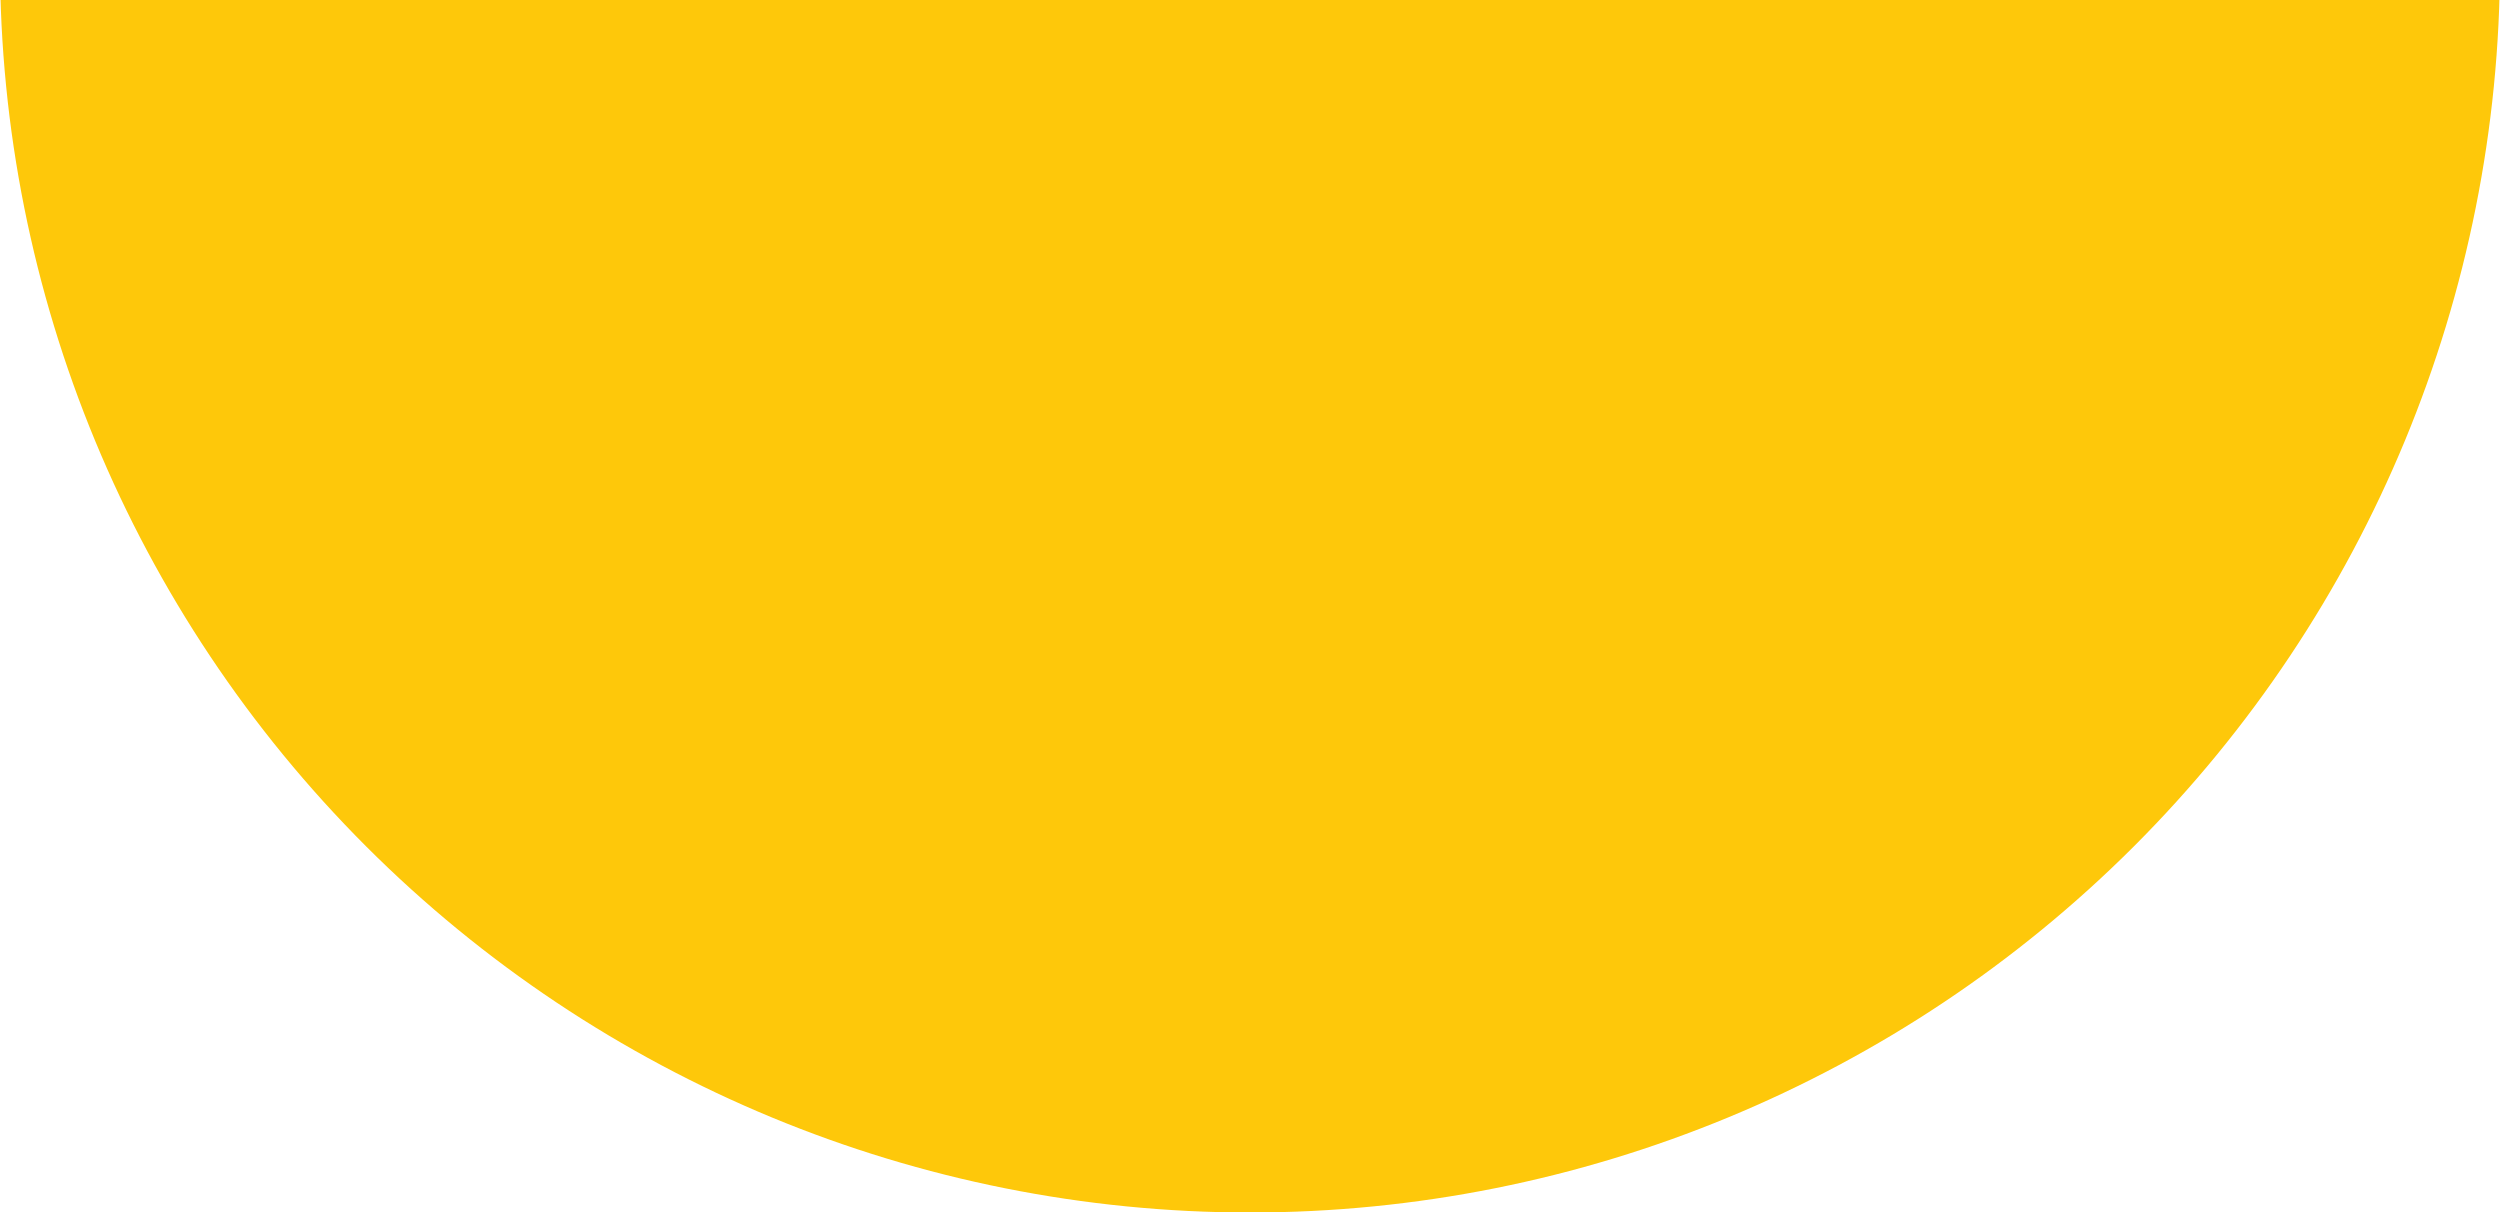 <svg width="200" height="97" viewBox="0 0 200 97" fill="none" xmlns="http://www.w3.org/2000/svg">
<path d="M200 -3C200 23.522 189.464 48.957 170.711 67.711C151.957 86.464 126.522 97 100 97C73.478 97 48.043 86.464 29.289 67.711C10.536 48.957 4.00466e-06 23.522 0 -3L100 -3H200Z" fill="#FEC80A"/>
</svg>
